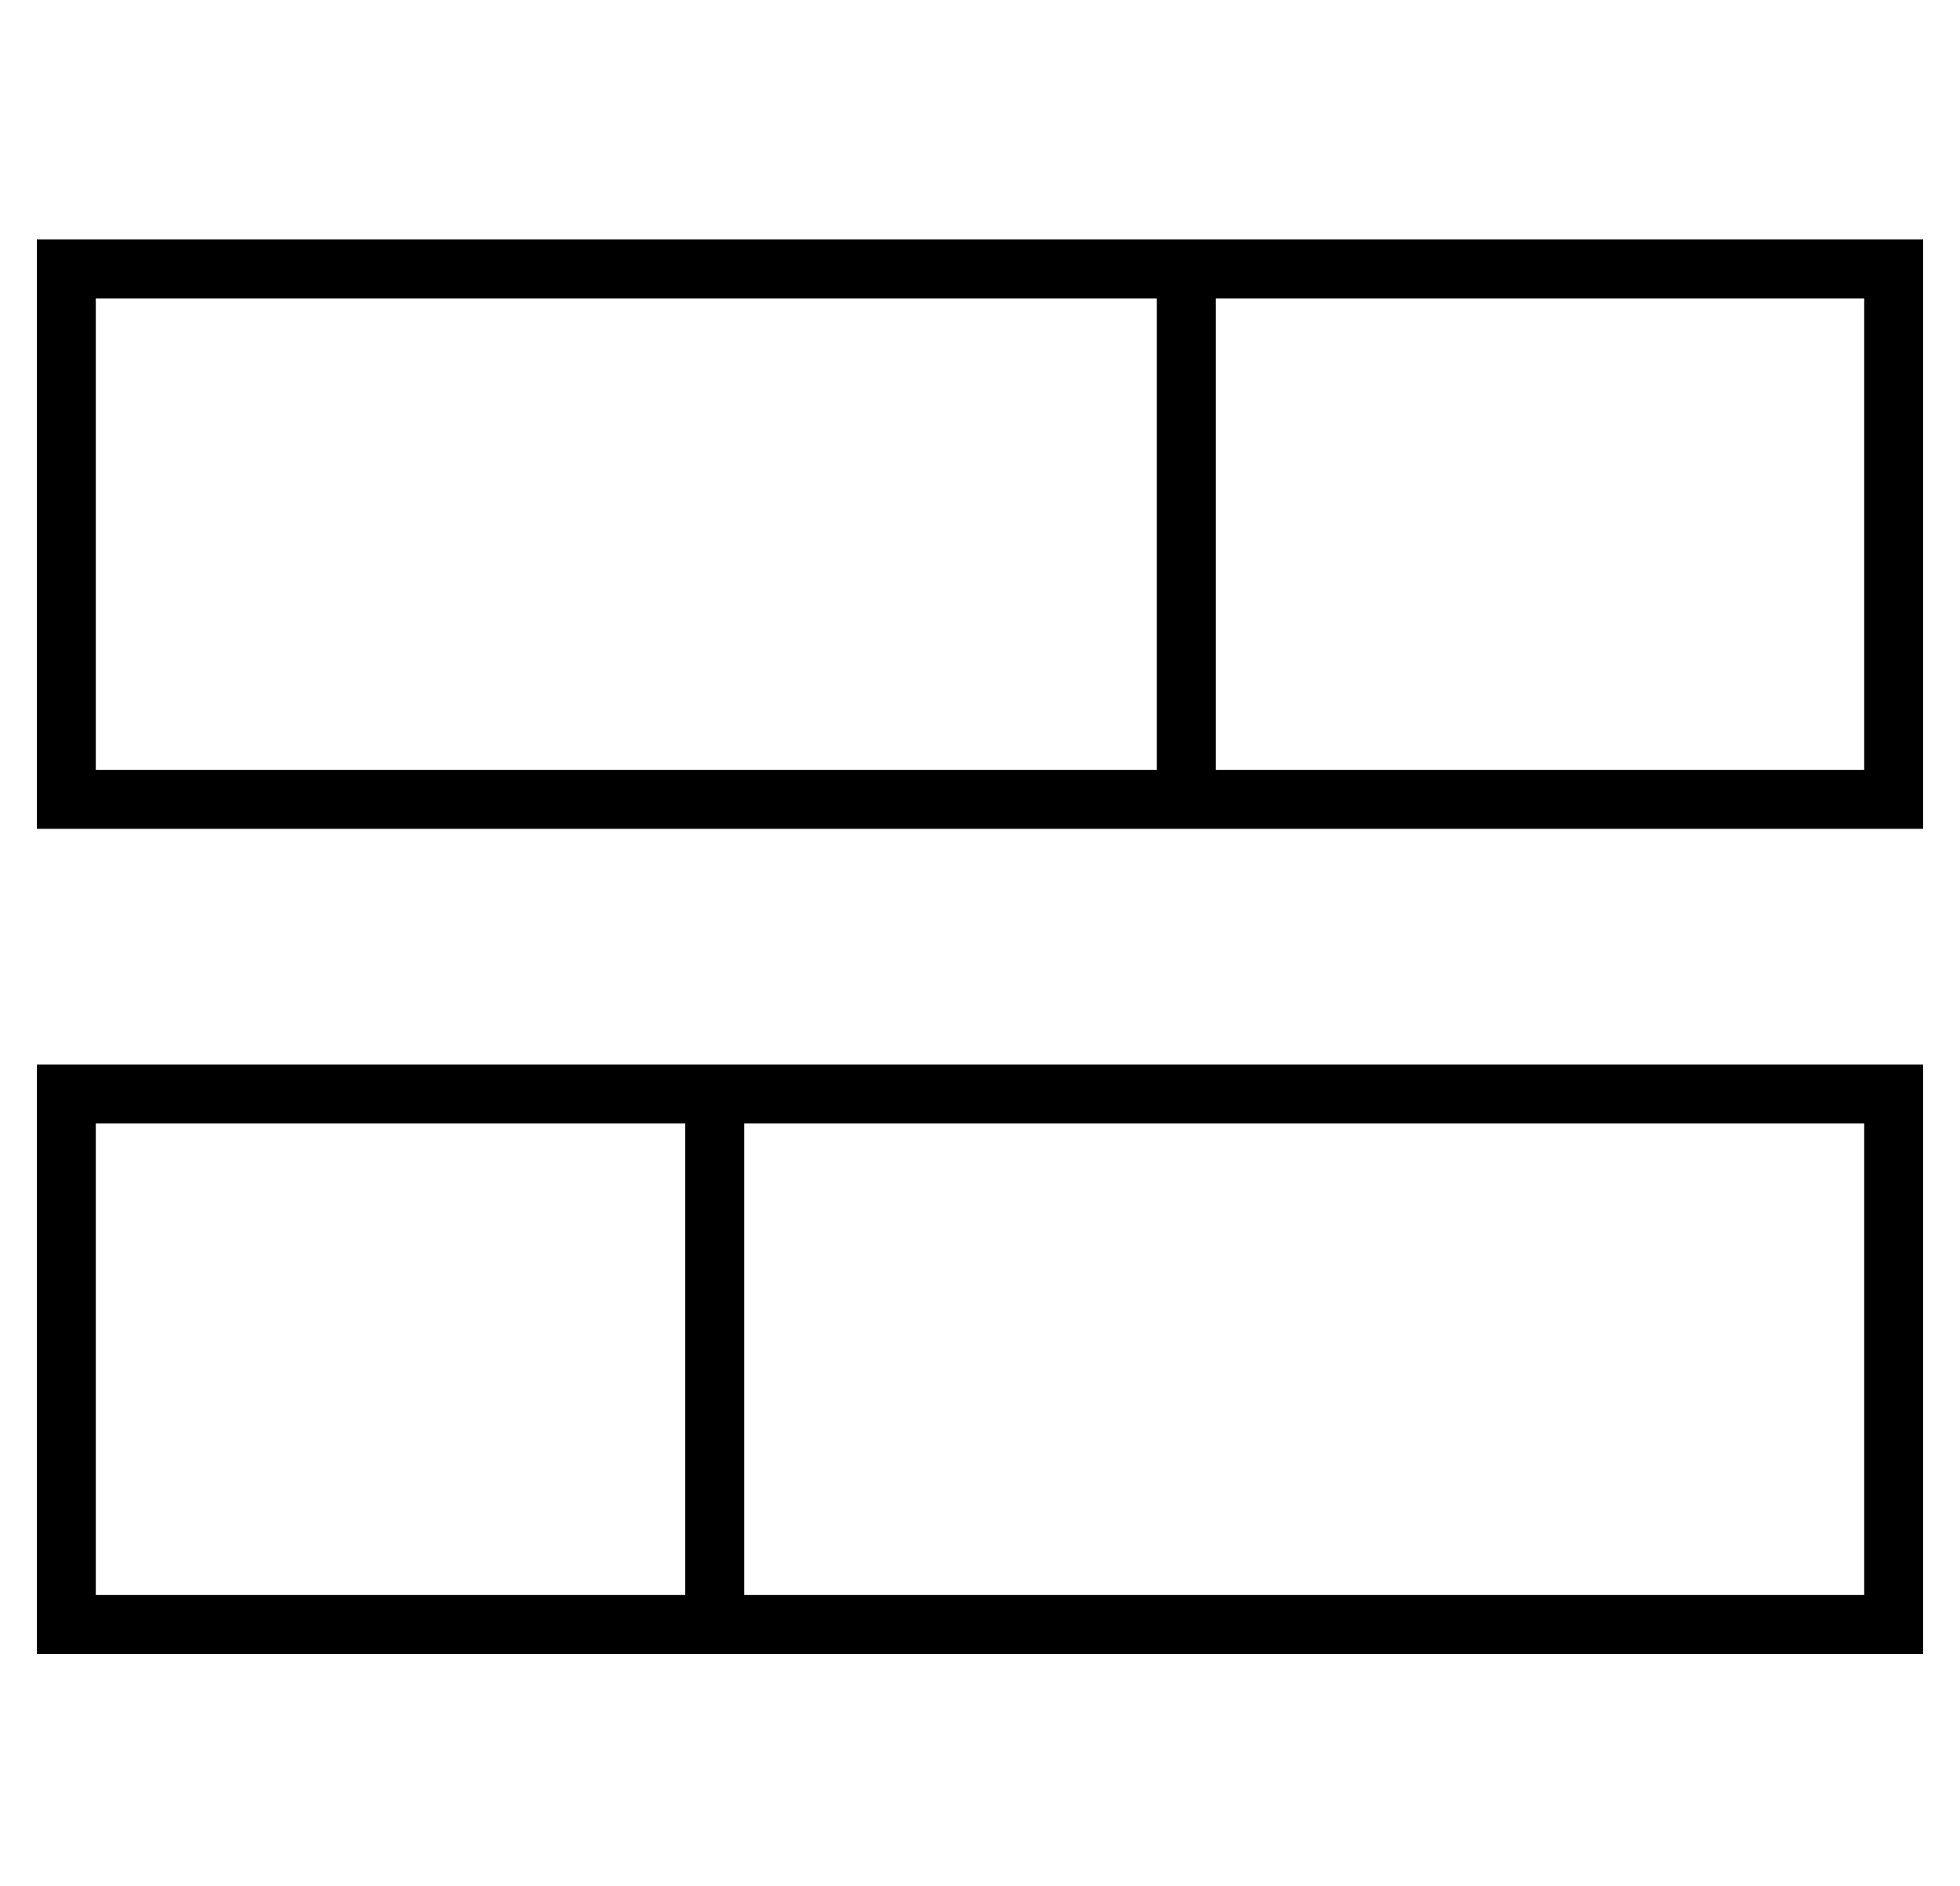 <?xml version="1.0" standalone="no"?>
<!DOCTYPE svg PUBLIC "-//W3C//DTD SVG 1.1//EN" "http://www.w3.org/Graphics/SVG/1.1/DTD/svg11.dtd" >
<svg xmlns="http://www.w3.org/2000/svg" xmlns:xlink="http://www.w3.org/1999/xlink" version="1.1" viewBox="-10 -40 532 512">
   <path fill="currentColor"
d="M496 41v128v-128v128h-176v0v-128v0h176v0zM16 41h288h-288h288v128v0h-288v0v-128v0zM16 25h-16h16h-16v16v0v128v0v16v0h16h496v-16v0v-128v0v-16v0h-16h-480zM496 265v128v-128v128h-304v0v-128v0h304v0zM16 265h160h-160h160v128v0h-160v0v-128v0zM16 249h-16h16h-16
v16v0v128v0v16v0h16h496v-16v0v-128v0v-16v0h-16h-480z" />
</svg>
